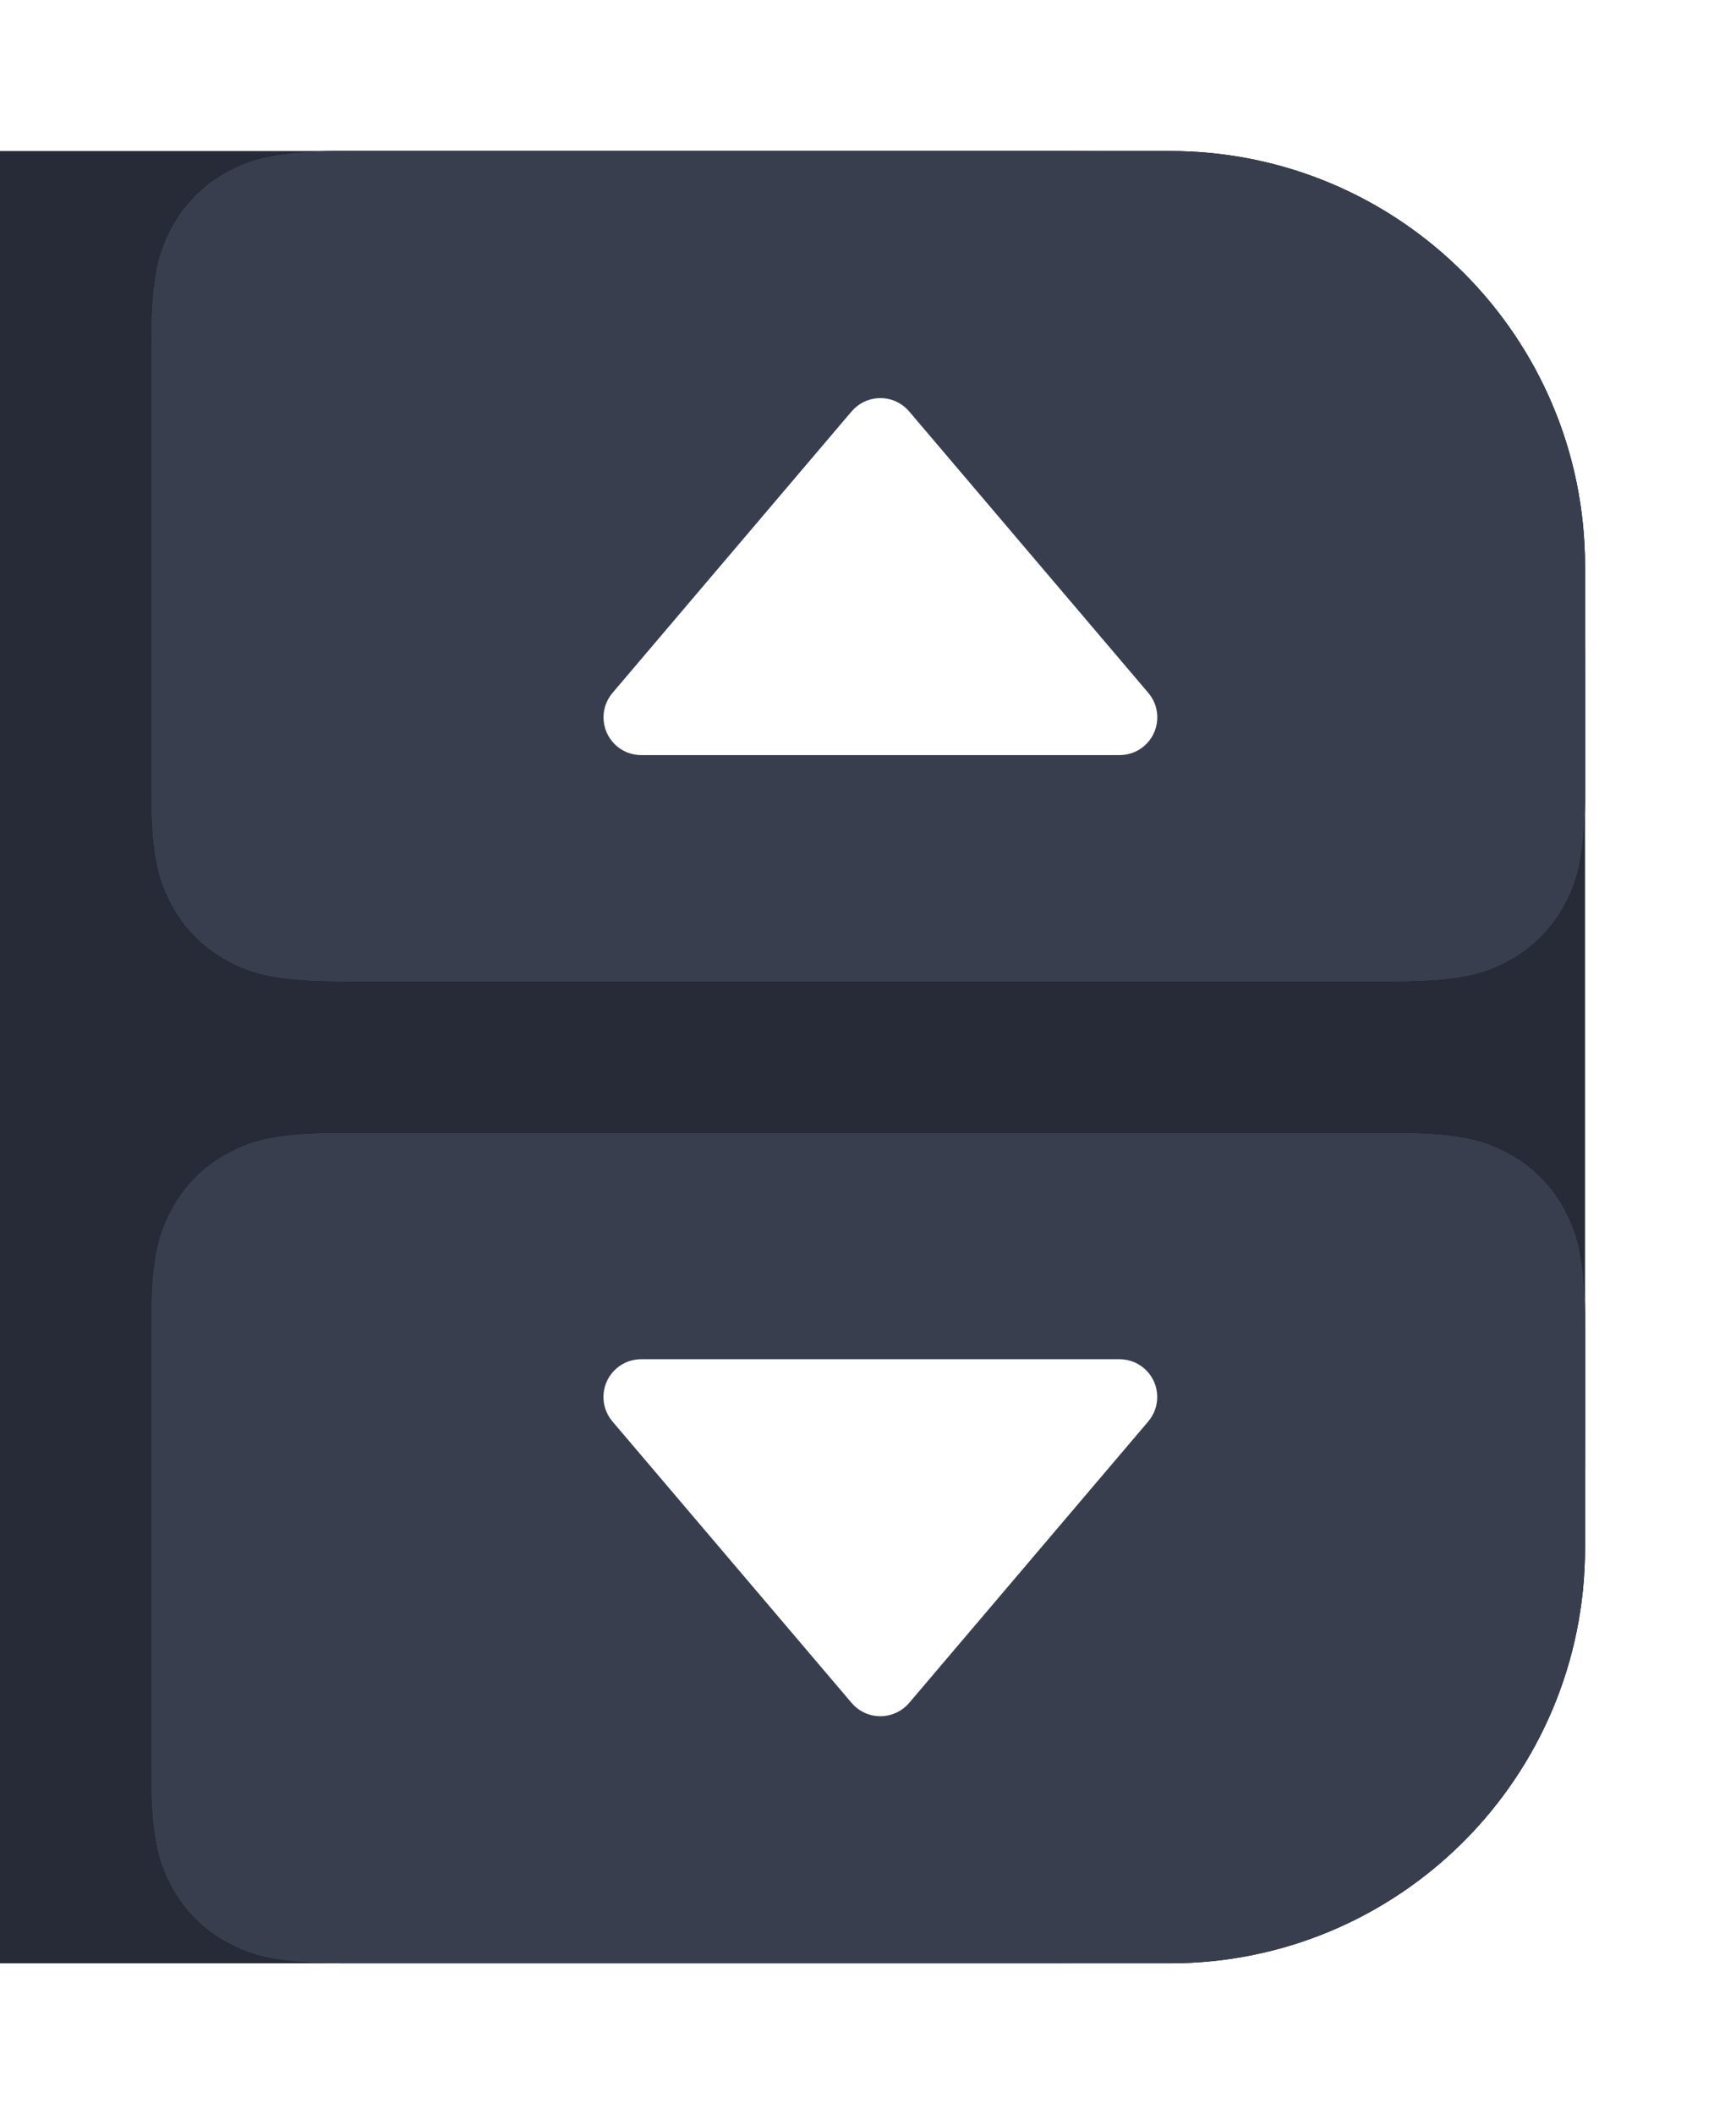 <svg xmlns="http://www.w3.org/2000/svg" xmlns:xlink="http://www.w3.org/1999/xlink" width="23" height="28" viewBox="0 0 23 28">
    <defs>
        <filter id="32bloah9ma" width="131.6%" height="154.5%" x="-15.8%" y="-27.3%" filterUnits="objectBoundingBox">
            <feOffset in="SourceAlpha" result="shadowOffsetOuter1"/>
            <feGaussianBlur in="shadowOffsetOuter1" result="shadowBlurOuter1" stdDeviation="1"/>
            <feColorMatrix in="shadowBlurOuter1" values="0 0 0 0 0 0 0 0 0 0 0 0 0 0 0 0 0 0 0.2 0"/>
        </filter>
        <filter id="9y4cop1fcc" width="131.6%" height="154.5%" x="-15.8%" y="-27.3%" filterUnits="objectBoundingBox">
            <feOffset in="SourceAlpha" result="shadowOffsetOuter1"/>
            <feGaussianBlur in="shadowOffsetOuter1" result="shadowBlurOuter1" stdDeviation="1"/>
            <feColorMatrix in="shadowBlurOuter1" values="0 0 0 0 0 0 0 0 0 0 0 0 0 0 0 0 0 0 0.2 0"/>
        </filter>
        <path id="d816e954ab" d="M2.564 0H13.5C16.538 0 19 2.462 19 5.5v2.936c0 .892-.093 1.215-.267 1.54-.174.327-.43.583-.756.757-.326.174-.65.267-1.54.267H2.563c-.892 0-1.215-.093-1.54-.267-.327-.174-.583-.43-.757-.756C.093 9.65 0 9.327 0 8.437V2.563c0-.892.093-1.215.267-1.54.174-.327.43-.583.756-.757C1.35.093 1.673 0 2.563 0z"/>
        <path id="wb4ps2f82d" d="M2.564 0h13.872c.892 0 1.215.093 1.54.267.327.174.583.43.757.756.174.326.267.65.267 1.54V5.5c0 3.038-2.462 5.5-5.5 5.5H2.564c-.892 0-1.215-.093-1.54-.267-.327-.174-.583-.43-.757-.756C.093 9.65 0 9.327 0 8.437V2.563c0-.892.093-1.215.267-1.54.174-.327.43-.583.756-.757C1.35.093 1.673 0 2.563 0z"/>
    </defs>
    <g fill="none" fill-rule="evenodd">
        <g>
            <g>
                <path d="M0 0h14.026c3.12 0 4.252.325 5.393.935 1.14.61 2.036 1.505 2.646 2.646.61 1.14.935 2.272.935 5.393v10.052c0 3.12-.325 4.252-.935 5.393-.61 1.14-1.505 2.036-2.646 2.646-1.14.61-2.272.935-5.393.935H0V0z" transform="translate(-3326 -895) translate(3326 895)"/>
                <g>
                    <path fill="#272B37" d="M0 0h13.95c2.451 0 3.34.255 4.236.735.897.479 1.6 1.182 2.08 2.079.479.896.734 1.785.734 4.237v9.898c0 2.452-.255 3.341-.735 4.237-.479.897-1.182 1.6-2.079 2.08-.896.479-1.785.734-4.237.734H0V0z" transform="translate(-3326 -895) translate(3326 895) translate(0 2)"/>
                    <g>
                        <g>
                            <g transform="translate(-3326 -895) translate(3326 895) translate(0 2) translate(2)">
                                <use fill="#000" filter="url(#32bloah9ma)" xlink:href="#d816e954ab"/>
                                <use fill="#393E4F" xlink:href="#d816e954ab"/>
                            </g>
                            <path fill="#FFF" d="M10.045 3.448l3.169 3.728c.179.21.153.526-.057.705-.09.077-.205.119-.324.119H6.496c-.277 0-.5-.224-.5-.5 0-.119.042-.233.119-.324l3.168-3.728c.18-.21.495-.236.705-.057.02.018.04.037.057.057z" transform="translate(-3326 -895) translate(3326 895) translate(0 2) translate(2)"/>
                        </g>
                        <g>
                            <g transform="translate(-3326 -895) translate(3326 895) translate(0 2) translate(2) translate(0 13)">
                                <use fill="#000" filter="url(#9y4cop1fcc)" xlink:href="#wb4ps2f82d"/>
                                <use fill="#393E4F" xlink:href="#wb4ps2f82d"/>
                            </g>
                            <path fill="#FFF" d="M10.045 3.448l3.169 3.728c.179.21.153.526-.057.705-.09.077-.205.119-.324.119H6.496c-.277 0-.5-.224-.5-.5 0-.119.042-.233.119-.324l3.168-3.728c.18-.21.495-.236.705-.057.02.018.04.037.057.057z" transform="translate(-3326 -895) translate(3326 895) translate(0 2) translate(2) translate(0 13) rotate(-180 9.664 5.5)"/>
                        </g>
                    </g>
                </g>
            </g>
        </g>
    </g>
</svg>
